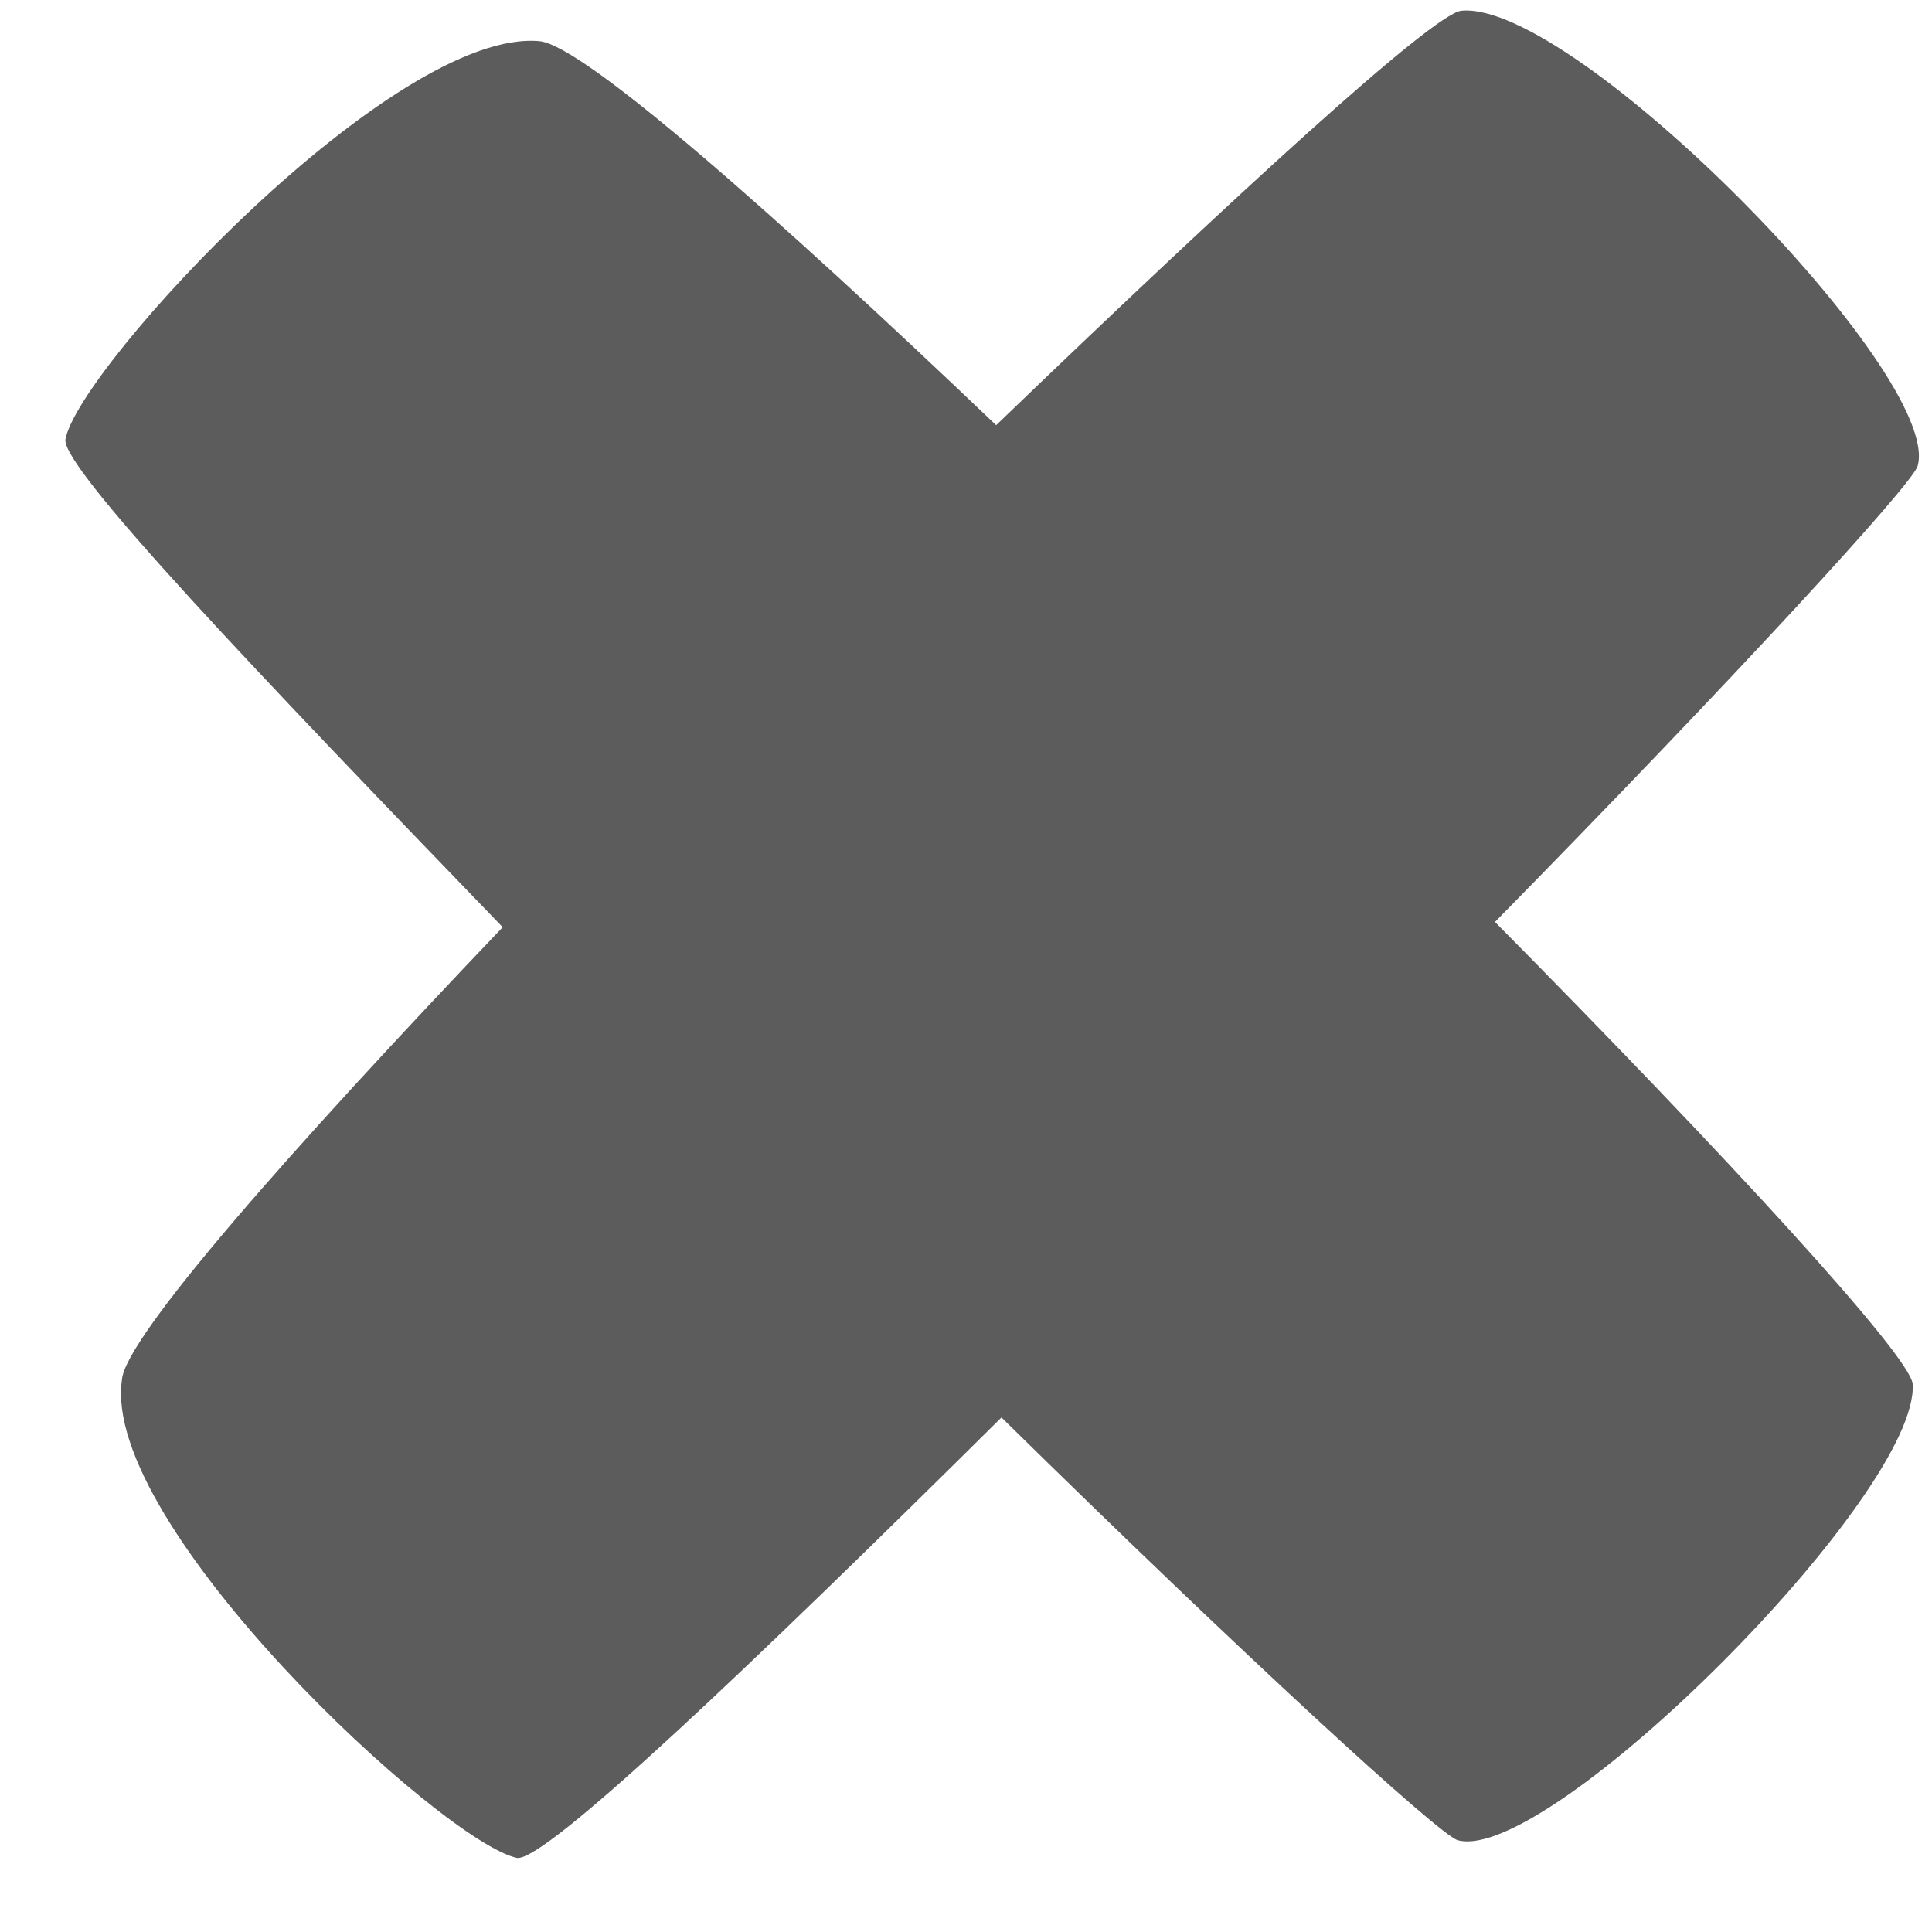 <svg width="25" height="25" viewBox="0 0 25 25" fill="none" xmlns="http://www.w3.org/2000/svg">
<path d="M24.75 17.906C24.845 19.327 20.035 24.137 18.861 23.812C18.609 23.731 16.08 21.41 12.959 18.342C9.724 21.548 7.068 24.081 6.692 24.042C5.728 23.841 1.301 19.738 1.578 17.854C1.615 17.31 3.769 14.865 6.505 11.998C3.34 8.721 0.808 6.066 0.846 5.689C1.006 4.767 5.108 0.341 6.992 0.534C7.578 0.612 10.023 2.766 12.89 5.502C15.96 2.548 18.533 0.184 18.909 0.139C20.372 0.001 25.14 4.853 24.815 6.027C24.775 6.237 22.413 8.808 19.345 11.93C22.34 14.957 24.704 17.53 24.75 17.906Z" fill="#5C5C5C"/>
</svg>
